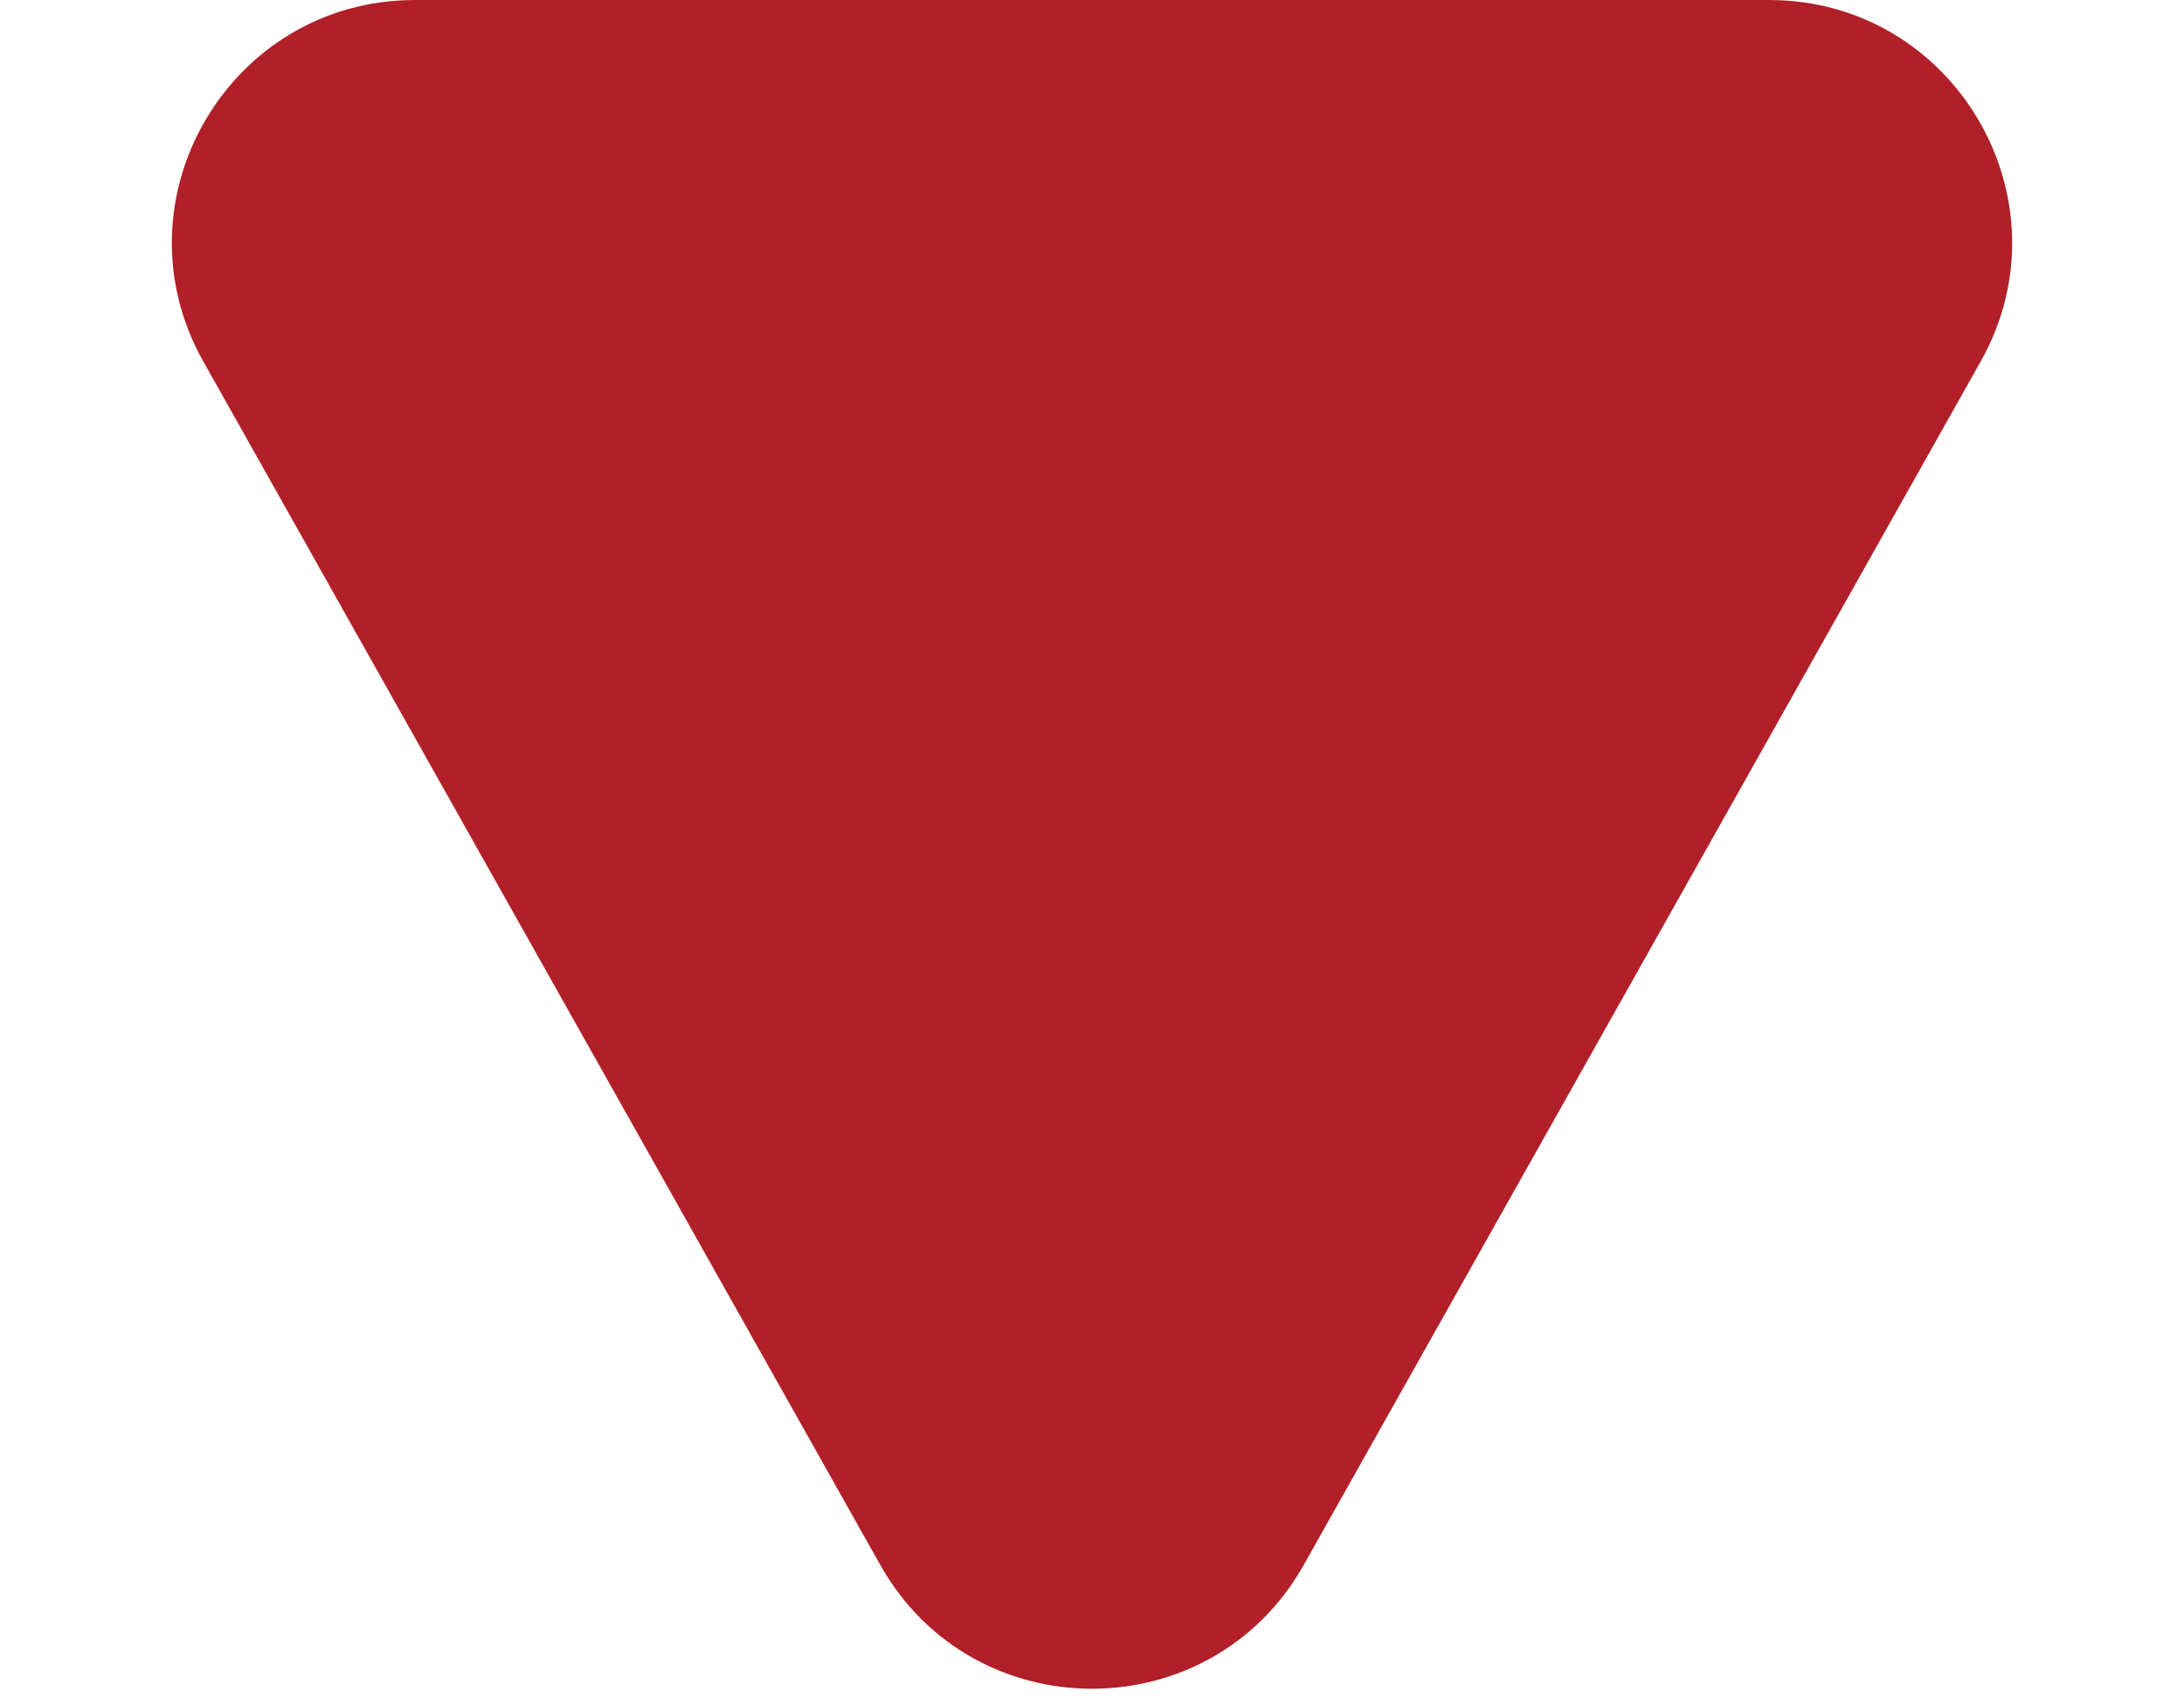 <svg width="9" height="7" viewBox="0 0 9 7" fill="none" xmlns="http://www.w3.org/2000/svg">
<path fill-rule="evenodd" clip-rule="evenodd" d="M3.628 6.451C4.011 7.13 4.989 7.13 5.372 6.451L8.162 1.49C8.537 0.824 8.055 0 7.29 0H1.71C0.945 0 0.463 0.824 0.838 1.49L3.628 6.451Z" fill="#B12028"/>
</svg>
